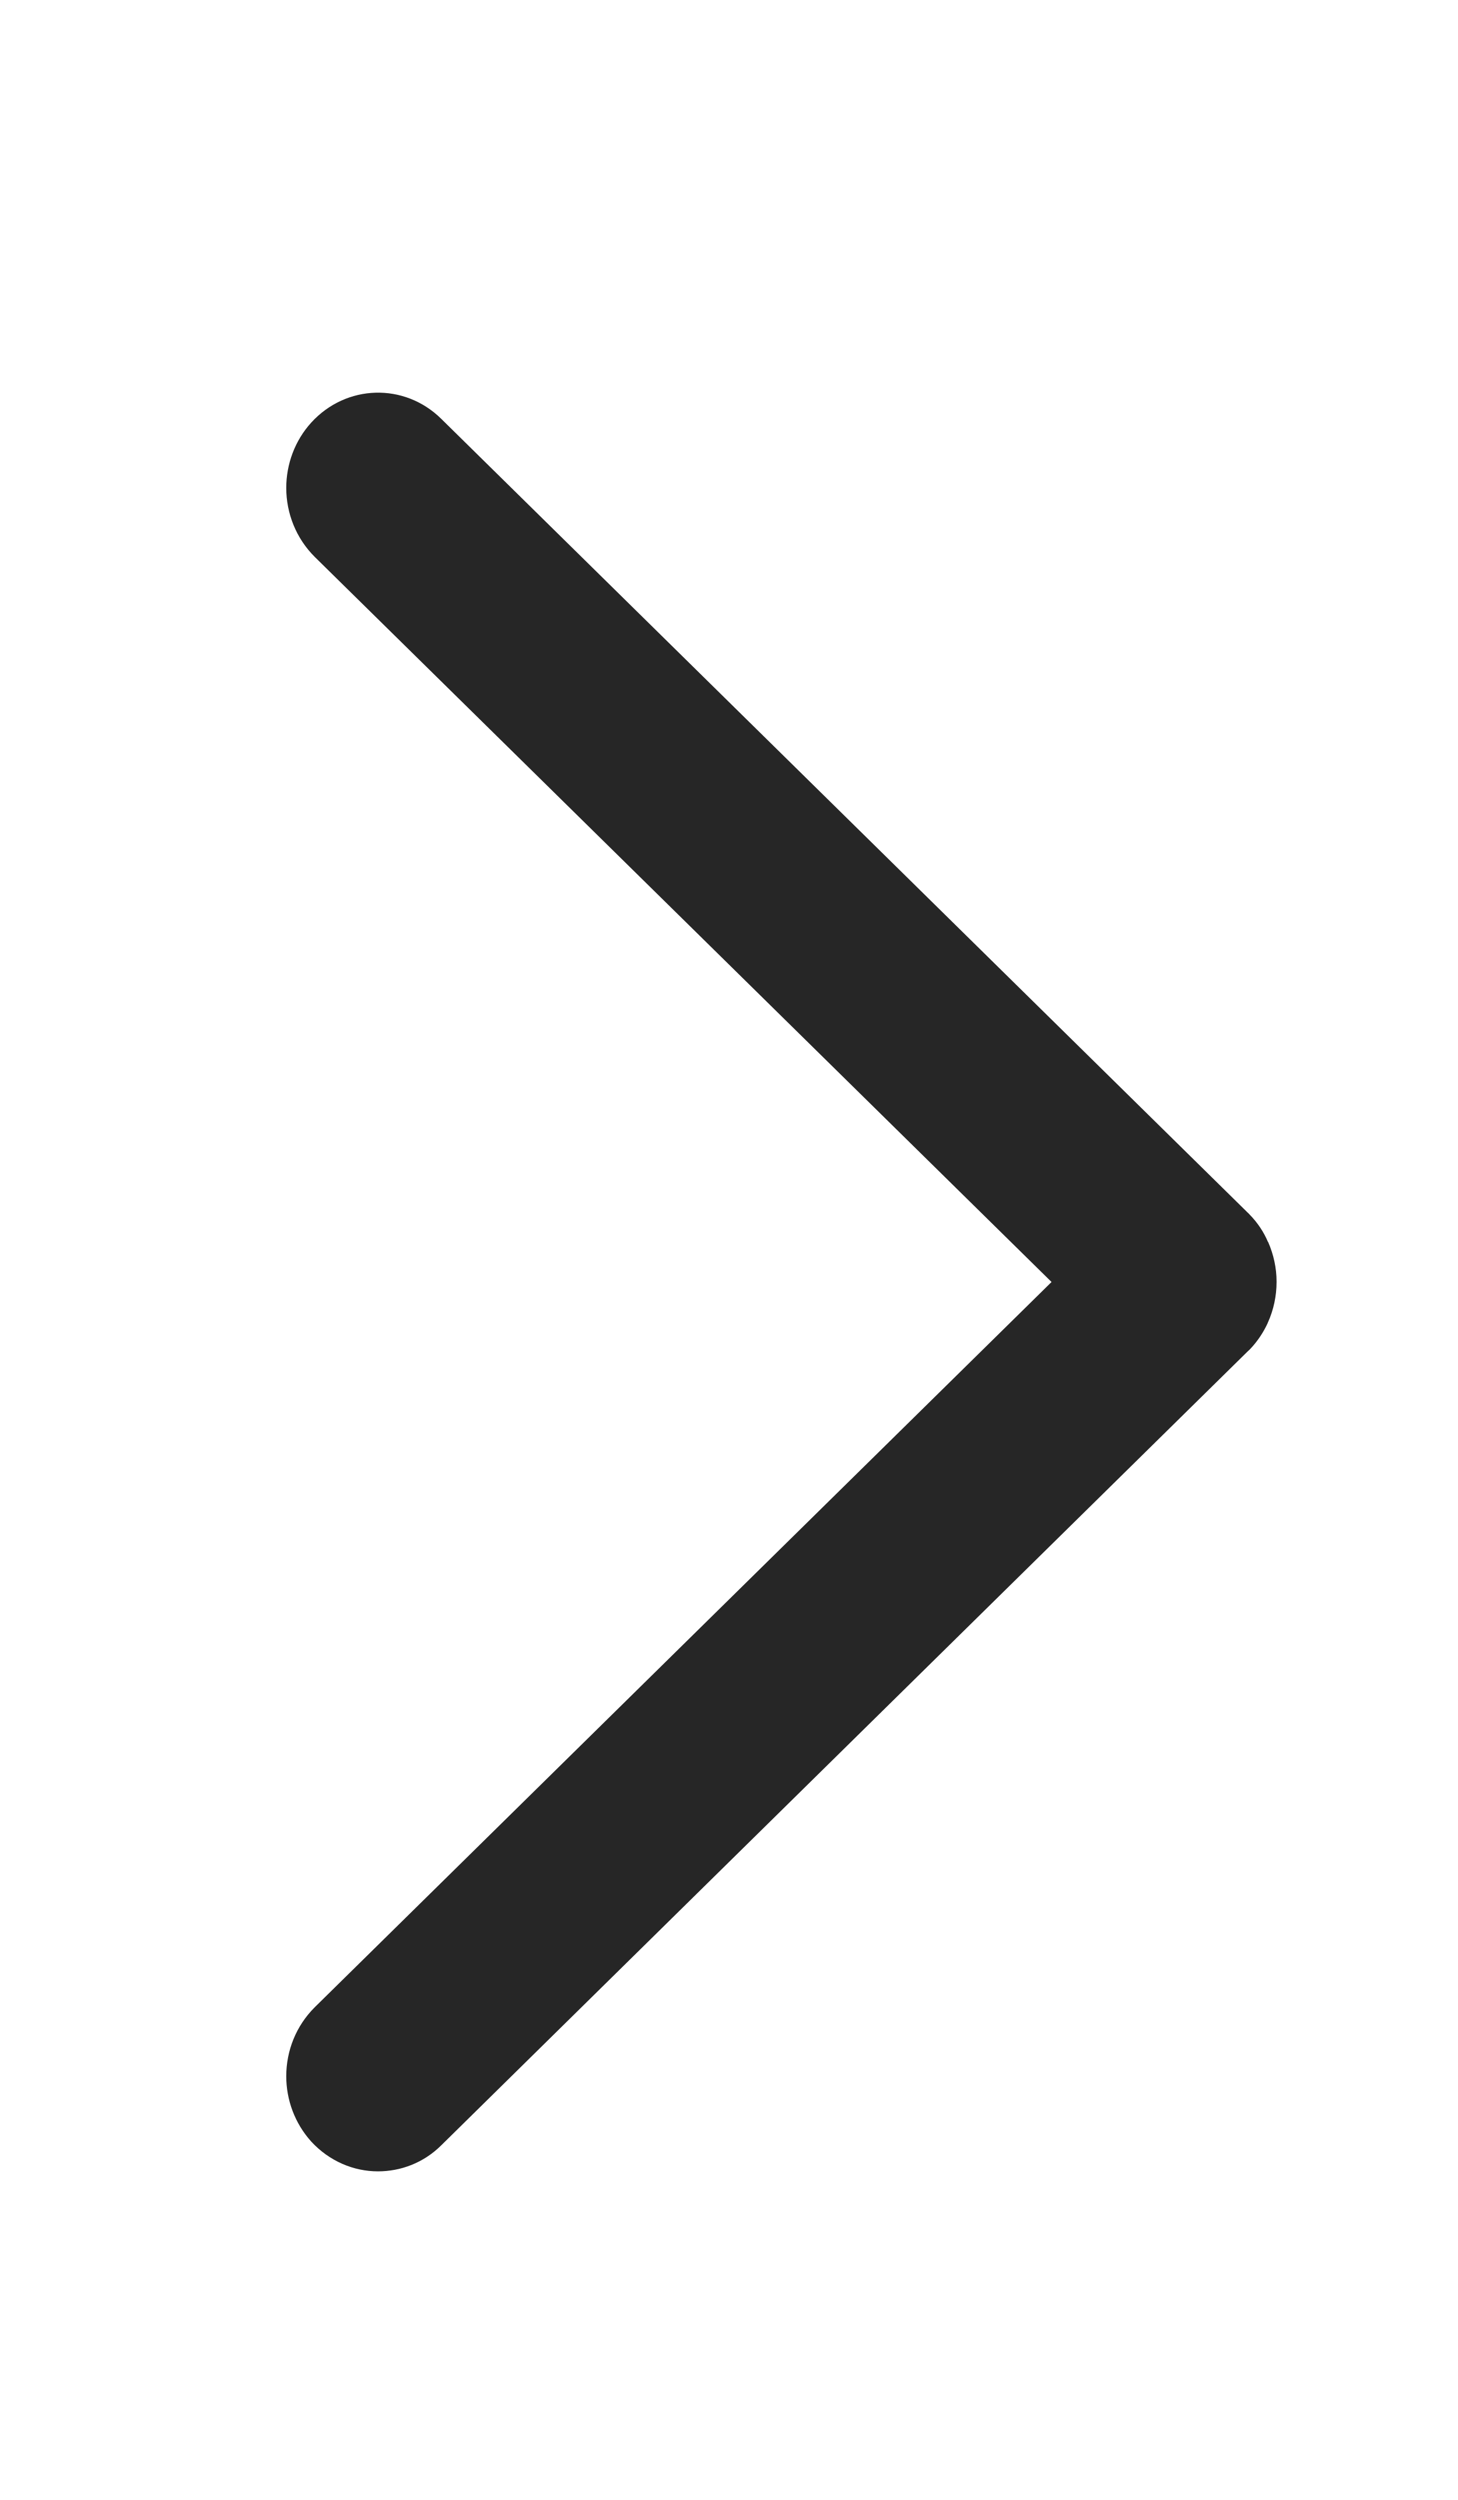<svg width="7px" height="12px"  viewBox="0 0 9 14">
<path  fill="#262626"
d="M2.333,12.687 C2.184,12.687 2.034,12.625 1.922,12.504 C1.819,12.39 1.767,12.245 1.767,12.1 C1.767,11.943 1.827,11.789 1.944,11.673 C1.944,11.673 6.491,7.198 6.491,7.198 C6.491,7.198 1.944,2.724 1.944,2.724 C1.827,2.608 1.767,2.453 1.767,2.297 C1.767,2.152 1.819,2.006 1.922,1.893 C2.138,1.657 2.496,1.647 2.723,1.87 C2.723,1.87 7.7,6.768 7.7,6.768 C7.705,6.772 7.709,6.777 7.714,6.782 C7.762,6.831 7.801,6.889 7.827,6.951 C7.827,6.951 7.827,6.951 7.827,6.951 C7.828,6.951 7.828,6.951 7.828,6.951 C7.862,7.029 7.88,7.112 7.88,7.195 C7.88,7.196 7.88,7.197 7.88,7.198 C7.88,7.284 7.862,7.369 7.827,7.447 C7.827,7.447 7.827,7.447 7.827,7.447 C7.827,7.448 7.826,7.448 7.826,7.448 C7.826,7.449 7.826,7.449 7.826,7.449 C7.826,7.449 7.826,7.449 7.826,7.45 C7.799,7.509 7.762,7.565 7.715,7.614 C7.71,7.619 7.705,7.623 7.7,7.628 C7.7,7.628 2.723,12.527 2.723,12.527 C2.614,12.635 2.473,12.687 2.333,12.687 Z"/>
</svg>